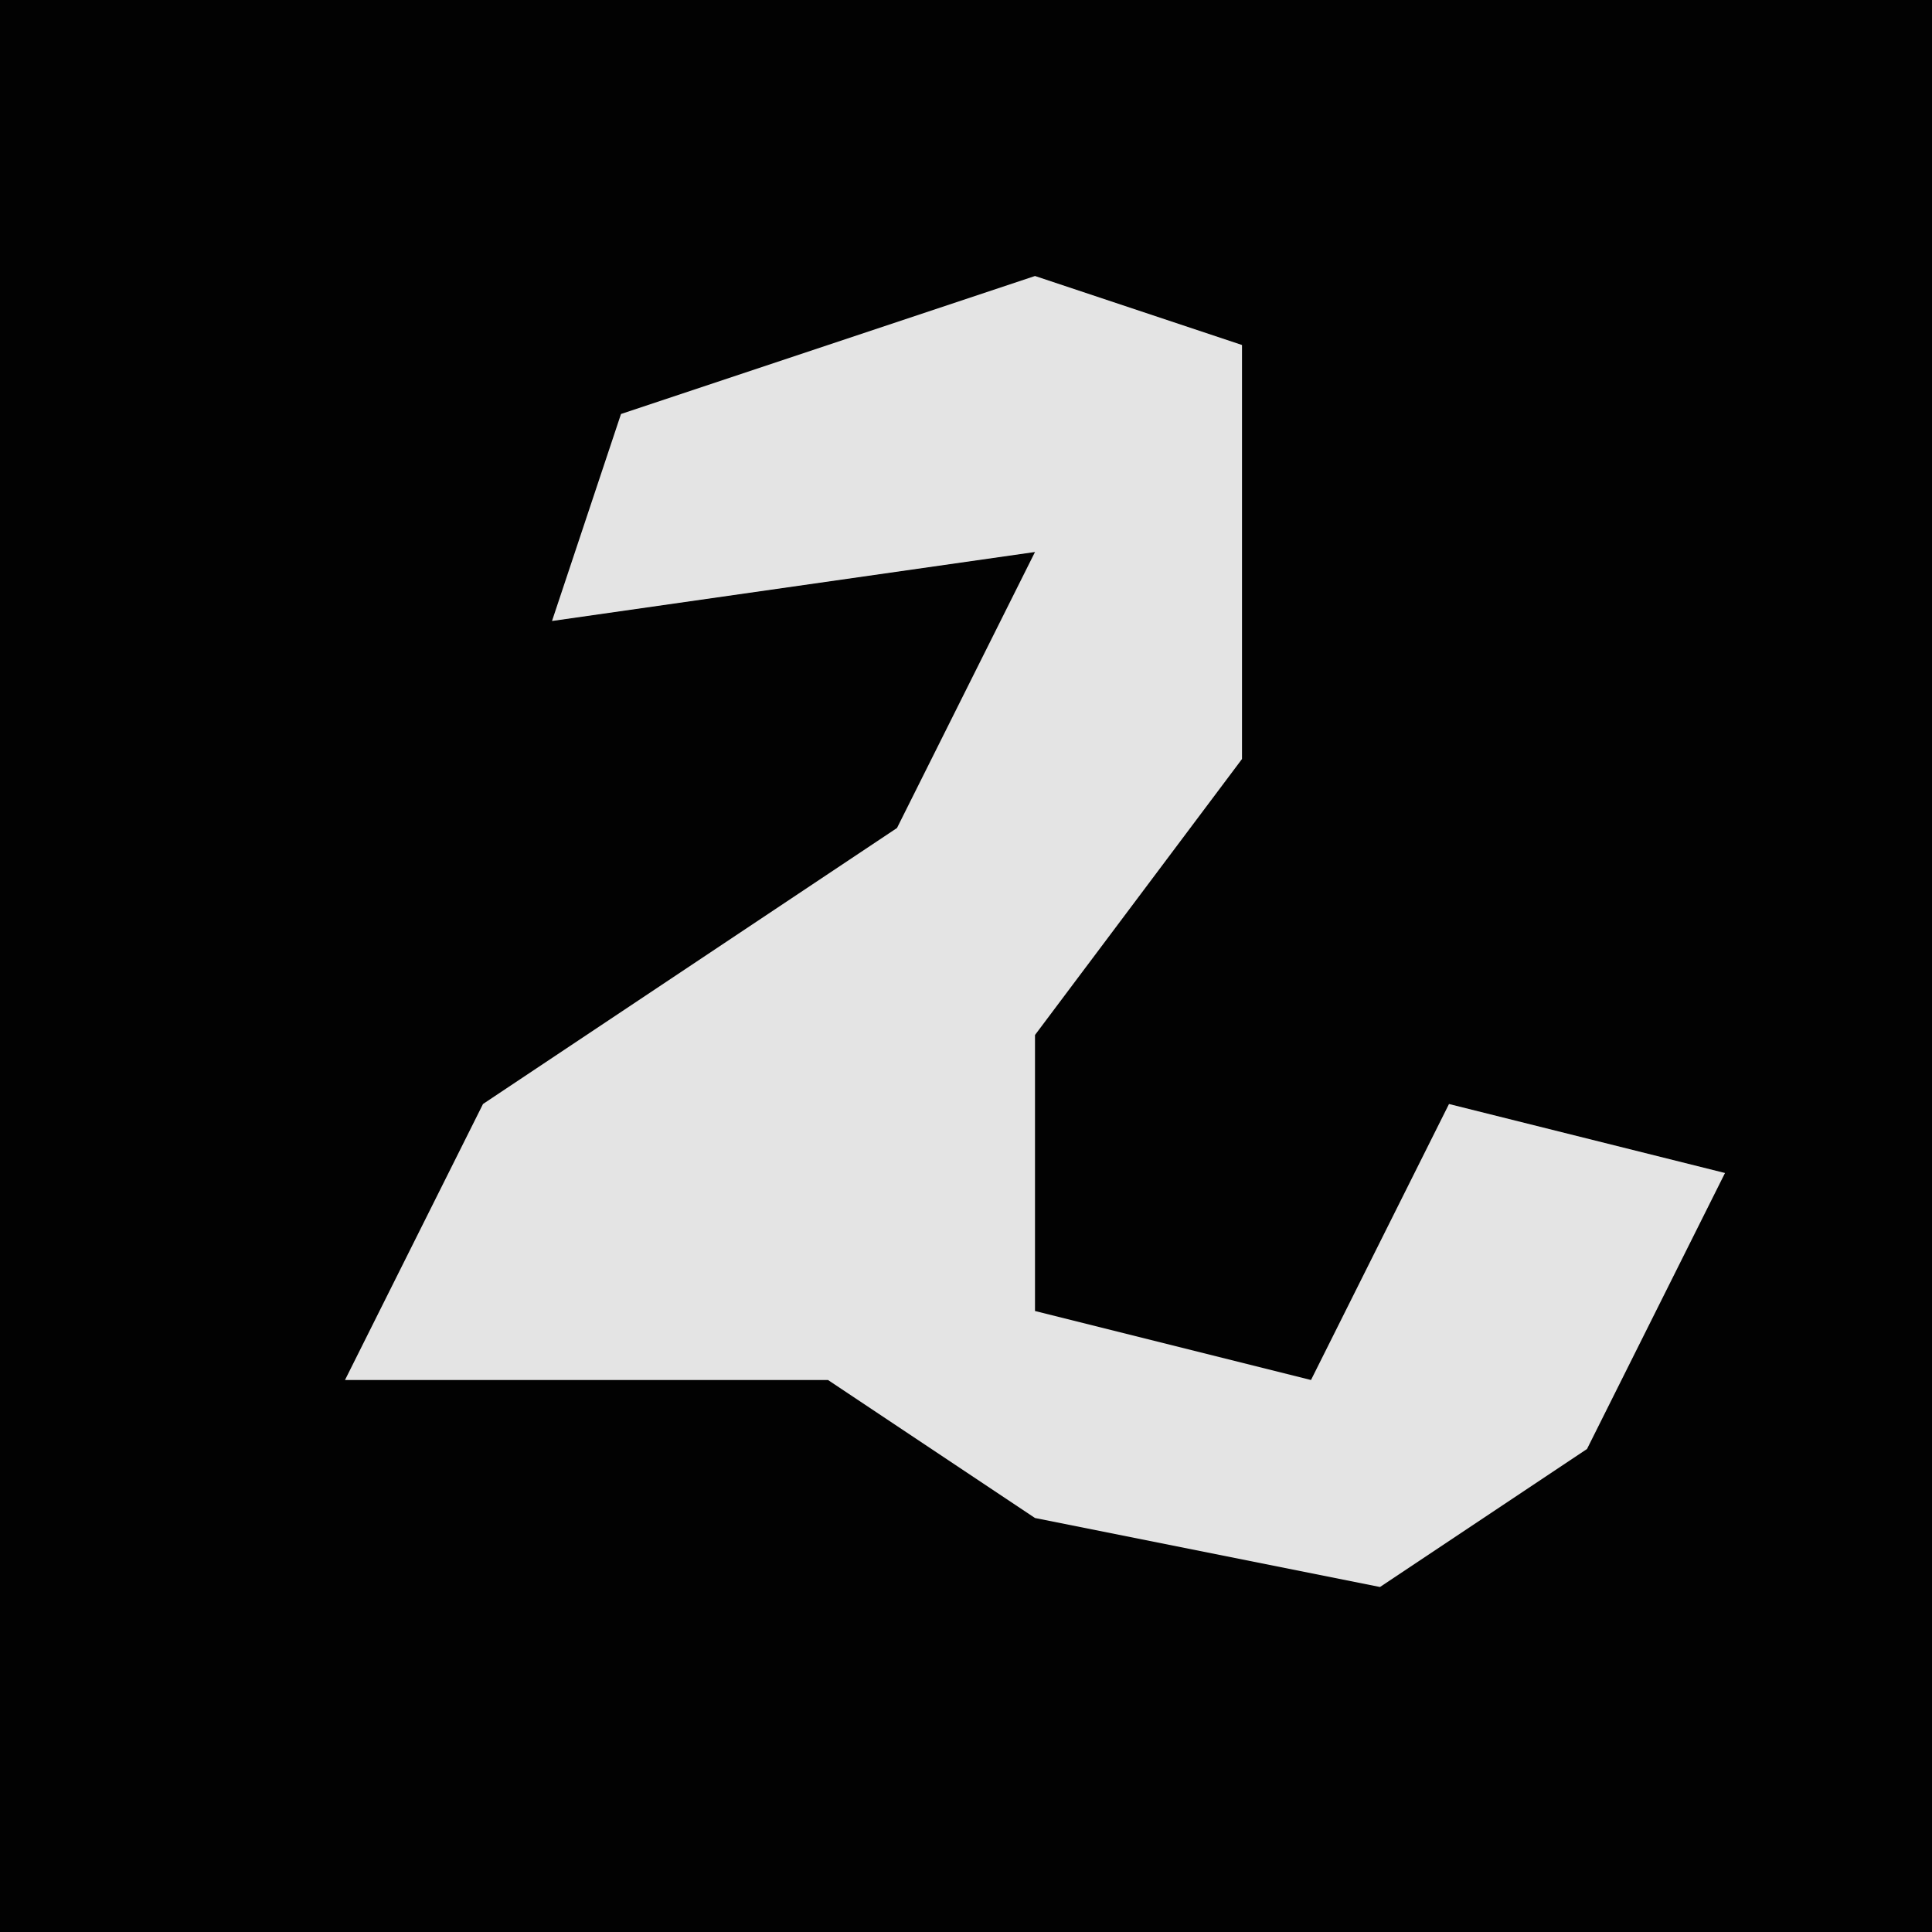 <?xml version="1.0" encoding="UTF-8"?>
<svg version="1.1" xmlns="http://www.w3.org/2000/svg" width="28" height="28">
<path d="M0,0 L28,0 L28,28 L0,28 Z " fill="#020202" transform="translate(0,0)"/>
<path d="M0,0 L3,1 L3,7 L0,11 L0,15 L4,16 L6,12 L10,13 L8,17 L5,19 L0,18 L-3,16 L-10,16 L-8,12 L-2,8 L0,4 L-7,5 L-6,2 Z " fill="#E4E4E4" transform="translate(15,4)"/>
</svg>
